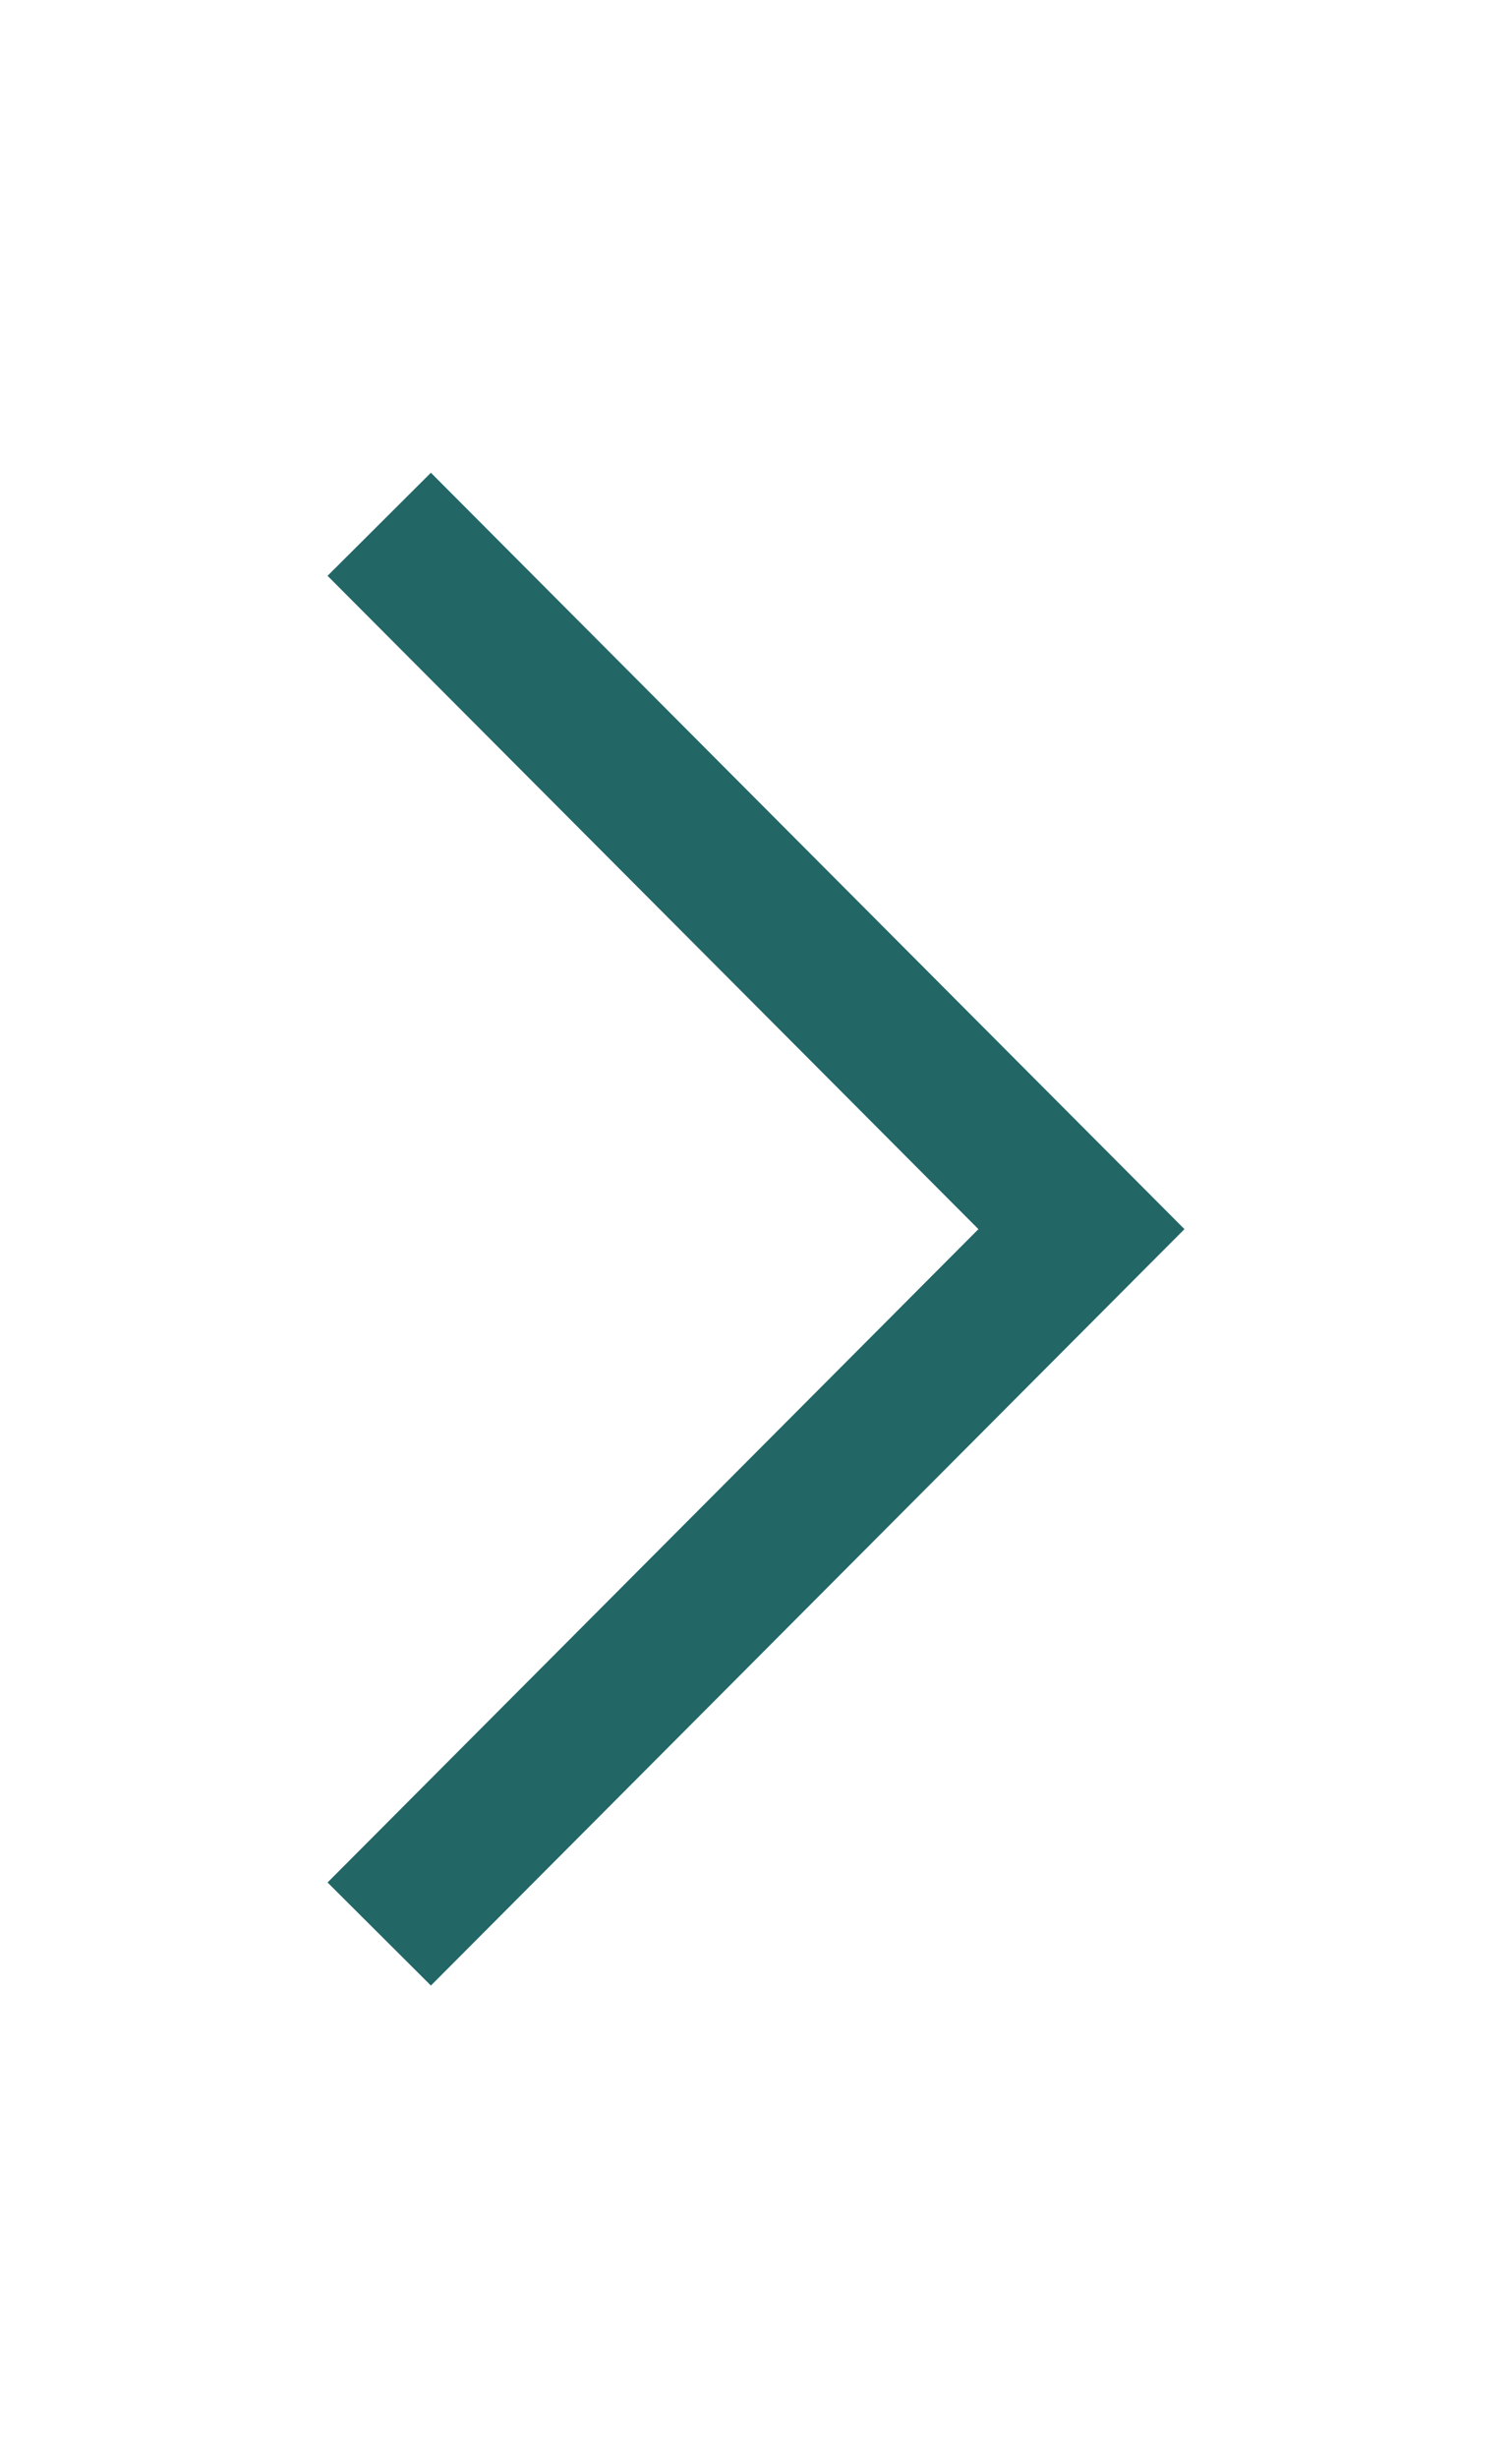 <svg version="1.1" id="Layer_1" xmlns="http://www.w3.org/2000/svg" x="0" y="0" width="8" height="13" viewBox="0 0 414.496 414.496" xml:space="preserve"><path fill="#266" d="M118.126 0l-28.33 28.238 178.427 179.01-178.427 179.01 28.33 28.238L324.7 207.248z"/></svg>